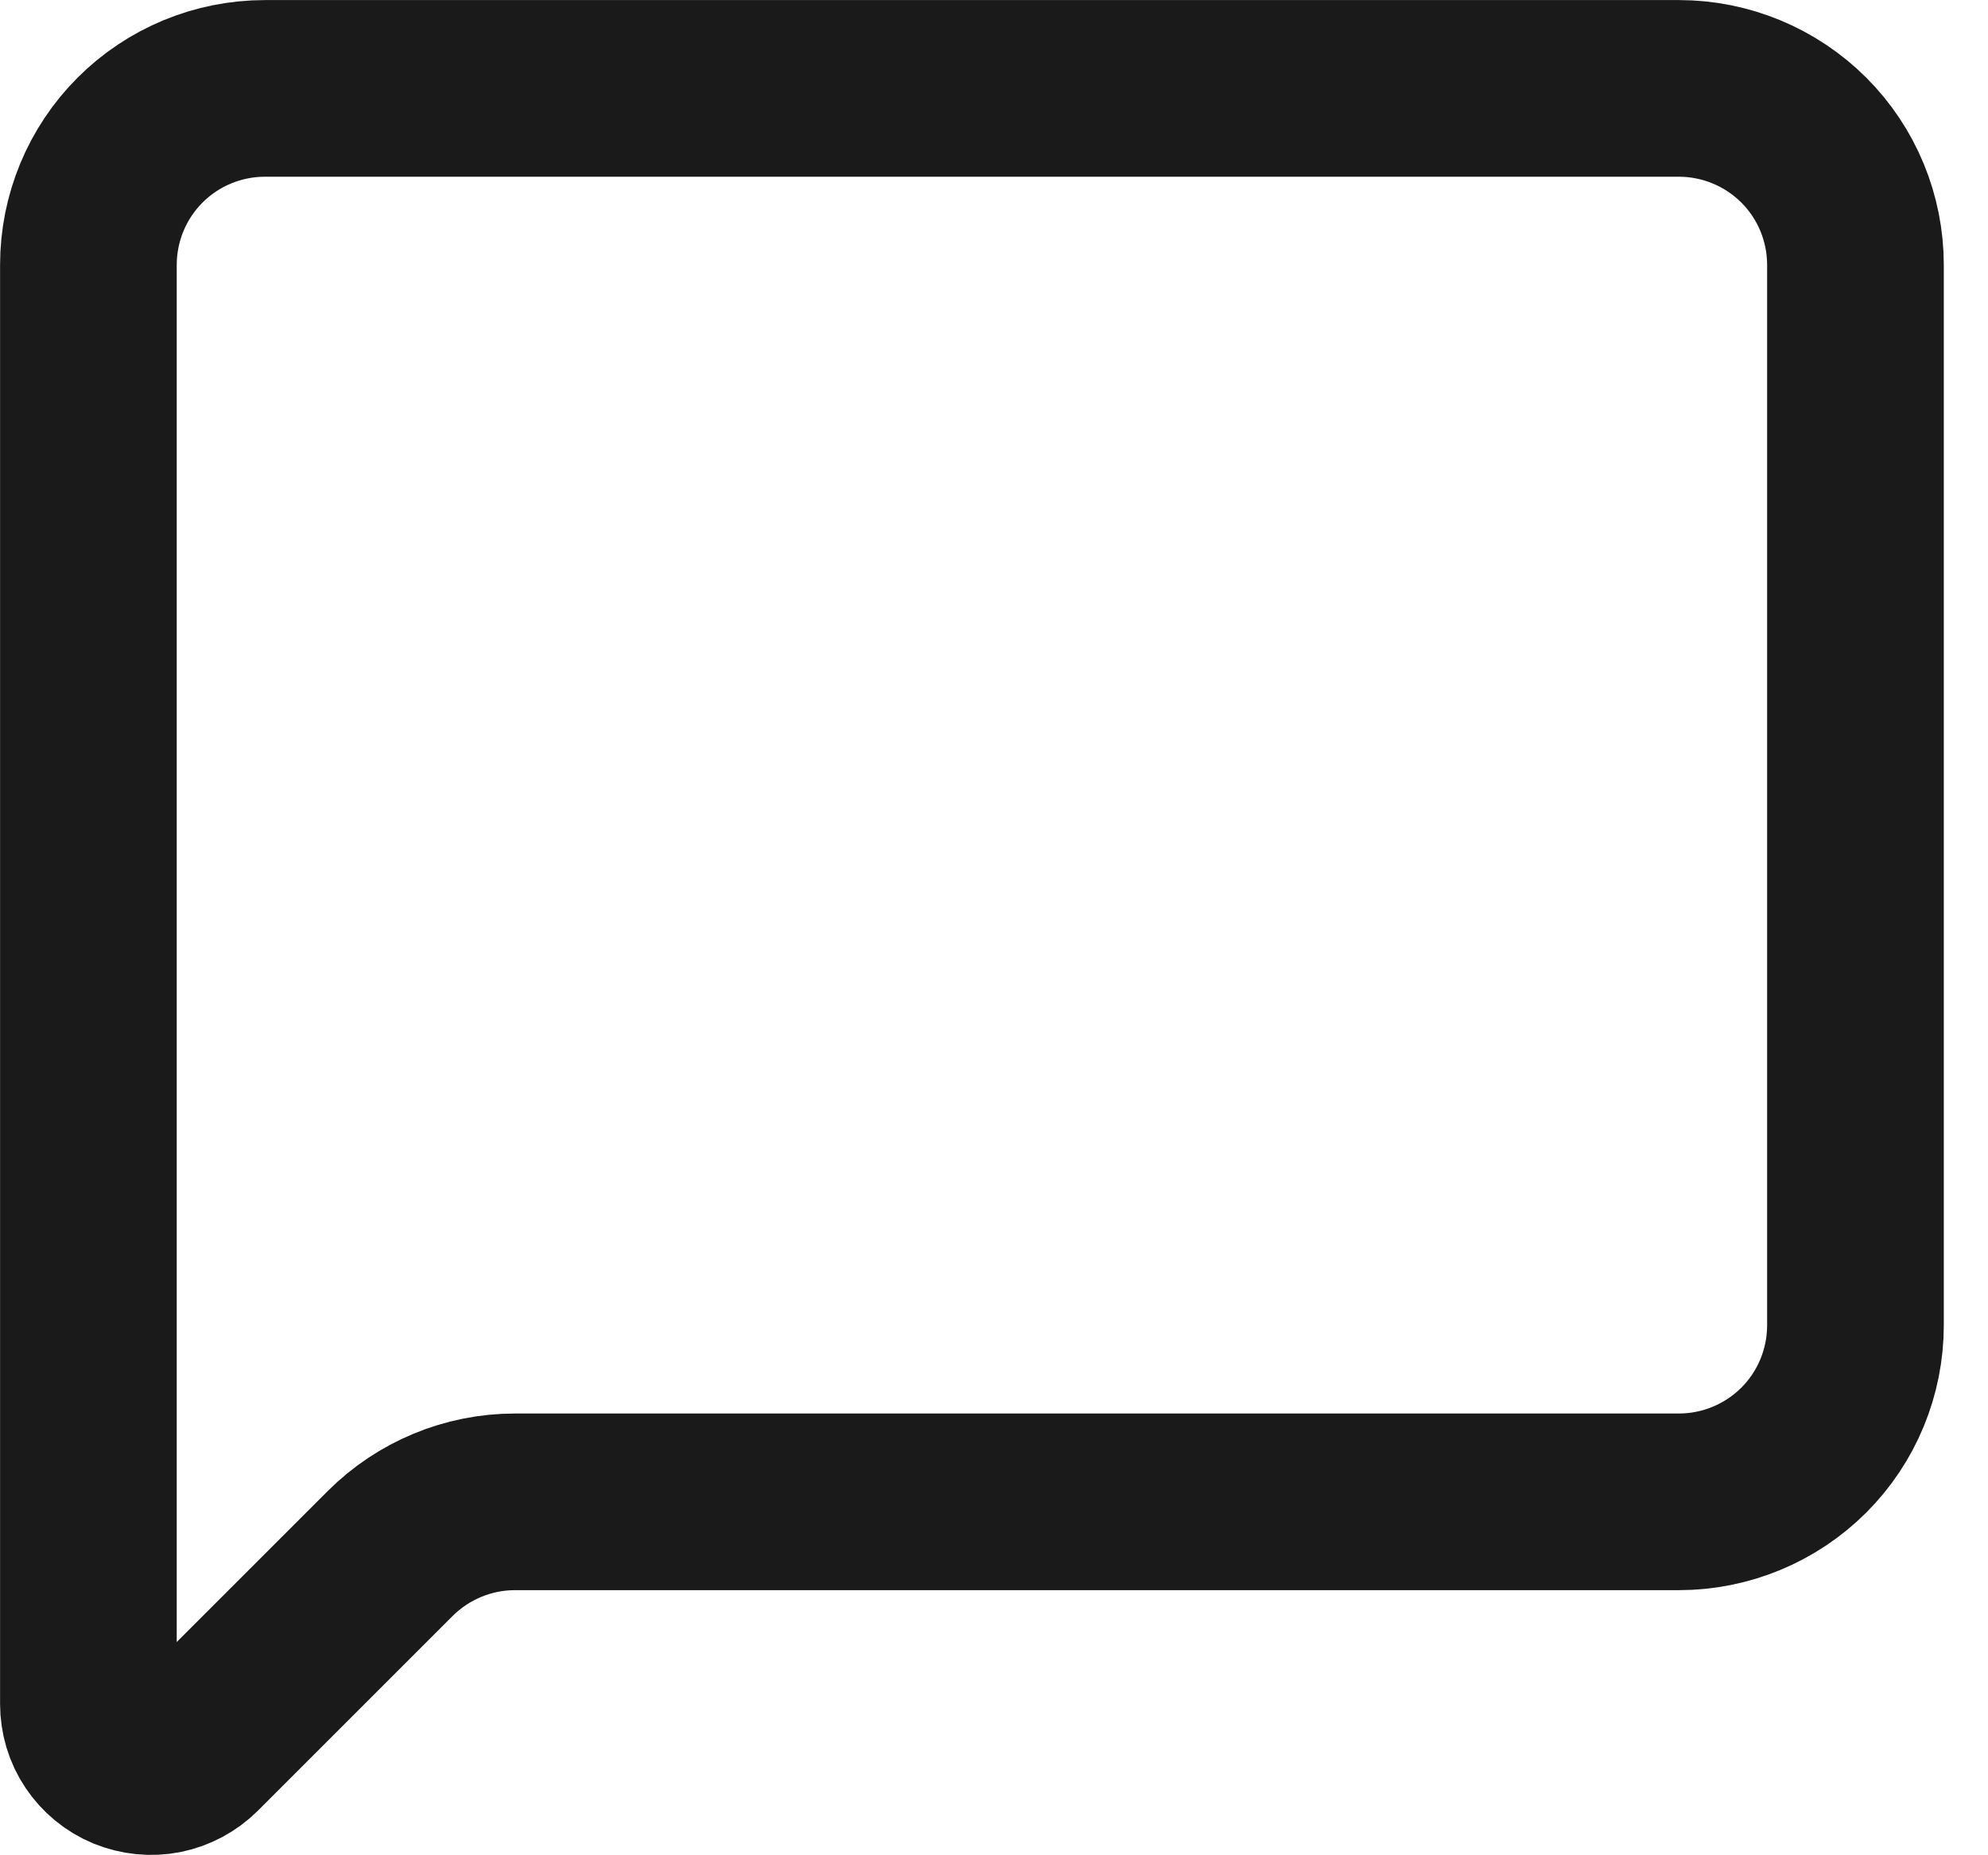 <svg width="15" height="14" viewBox="0 0 15 14" fill="none" xmlns="http://www.w3.org/2000/svg">
<path d="M14 10C14 10.354 13.86 10.693 13.61 10.943C13.359 11.193 13.02 11.333 12.667 11.333H3.885C3.532 11.333 3.193 11.474 2.943 11.724L1.475 13.192C1.408 13.258 1.324 13.303 1.232 13.322C1.141 13.34 1.045 13.33 0.959 13.295C0.872 13.259 0.798 13.198 0.746 13.12C0.694 13.043 0.667 12.951 0.667 12.857V2C0.667 1.646 0.807 1.307 1.057 1.057C1.307 0.807 1.646 0.667 2 0.667H12.667C13.02 0.667 13.359 0.807 13.61 1.057C13.86 1.307 14 1.646 14 2V10Z" stroke="#1A1A1A" stroke-width="1.333" stroke-linecap="round" stroke-linejoin="round"/>
</svg>
